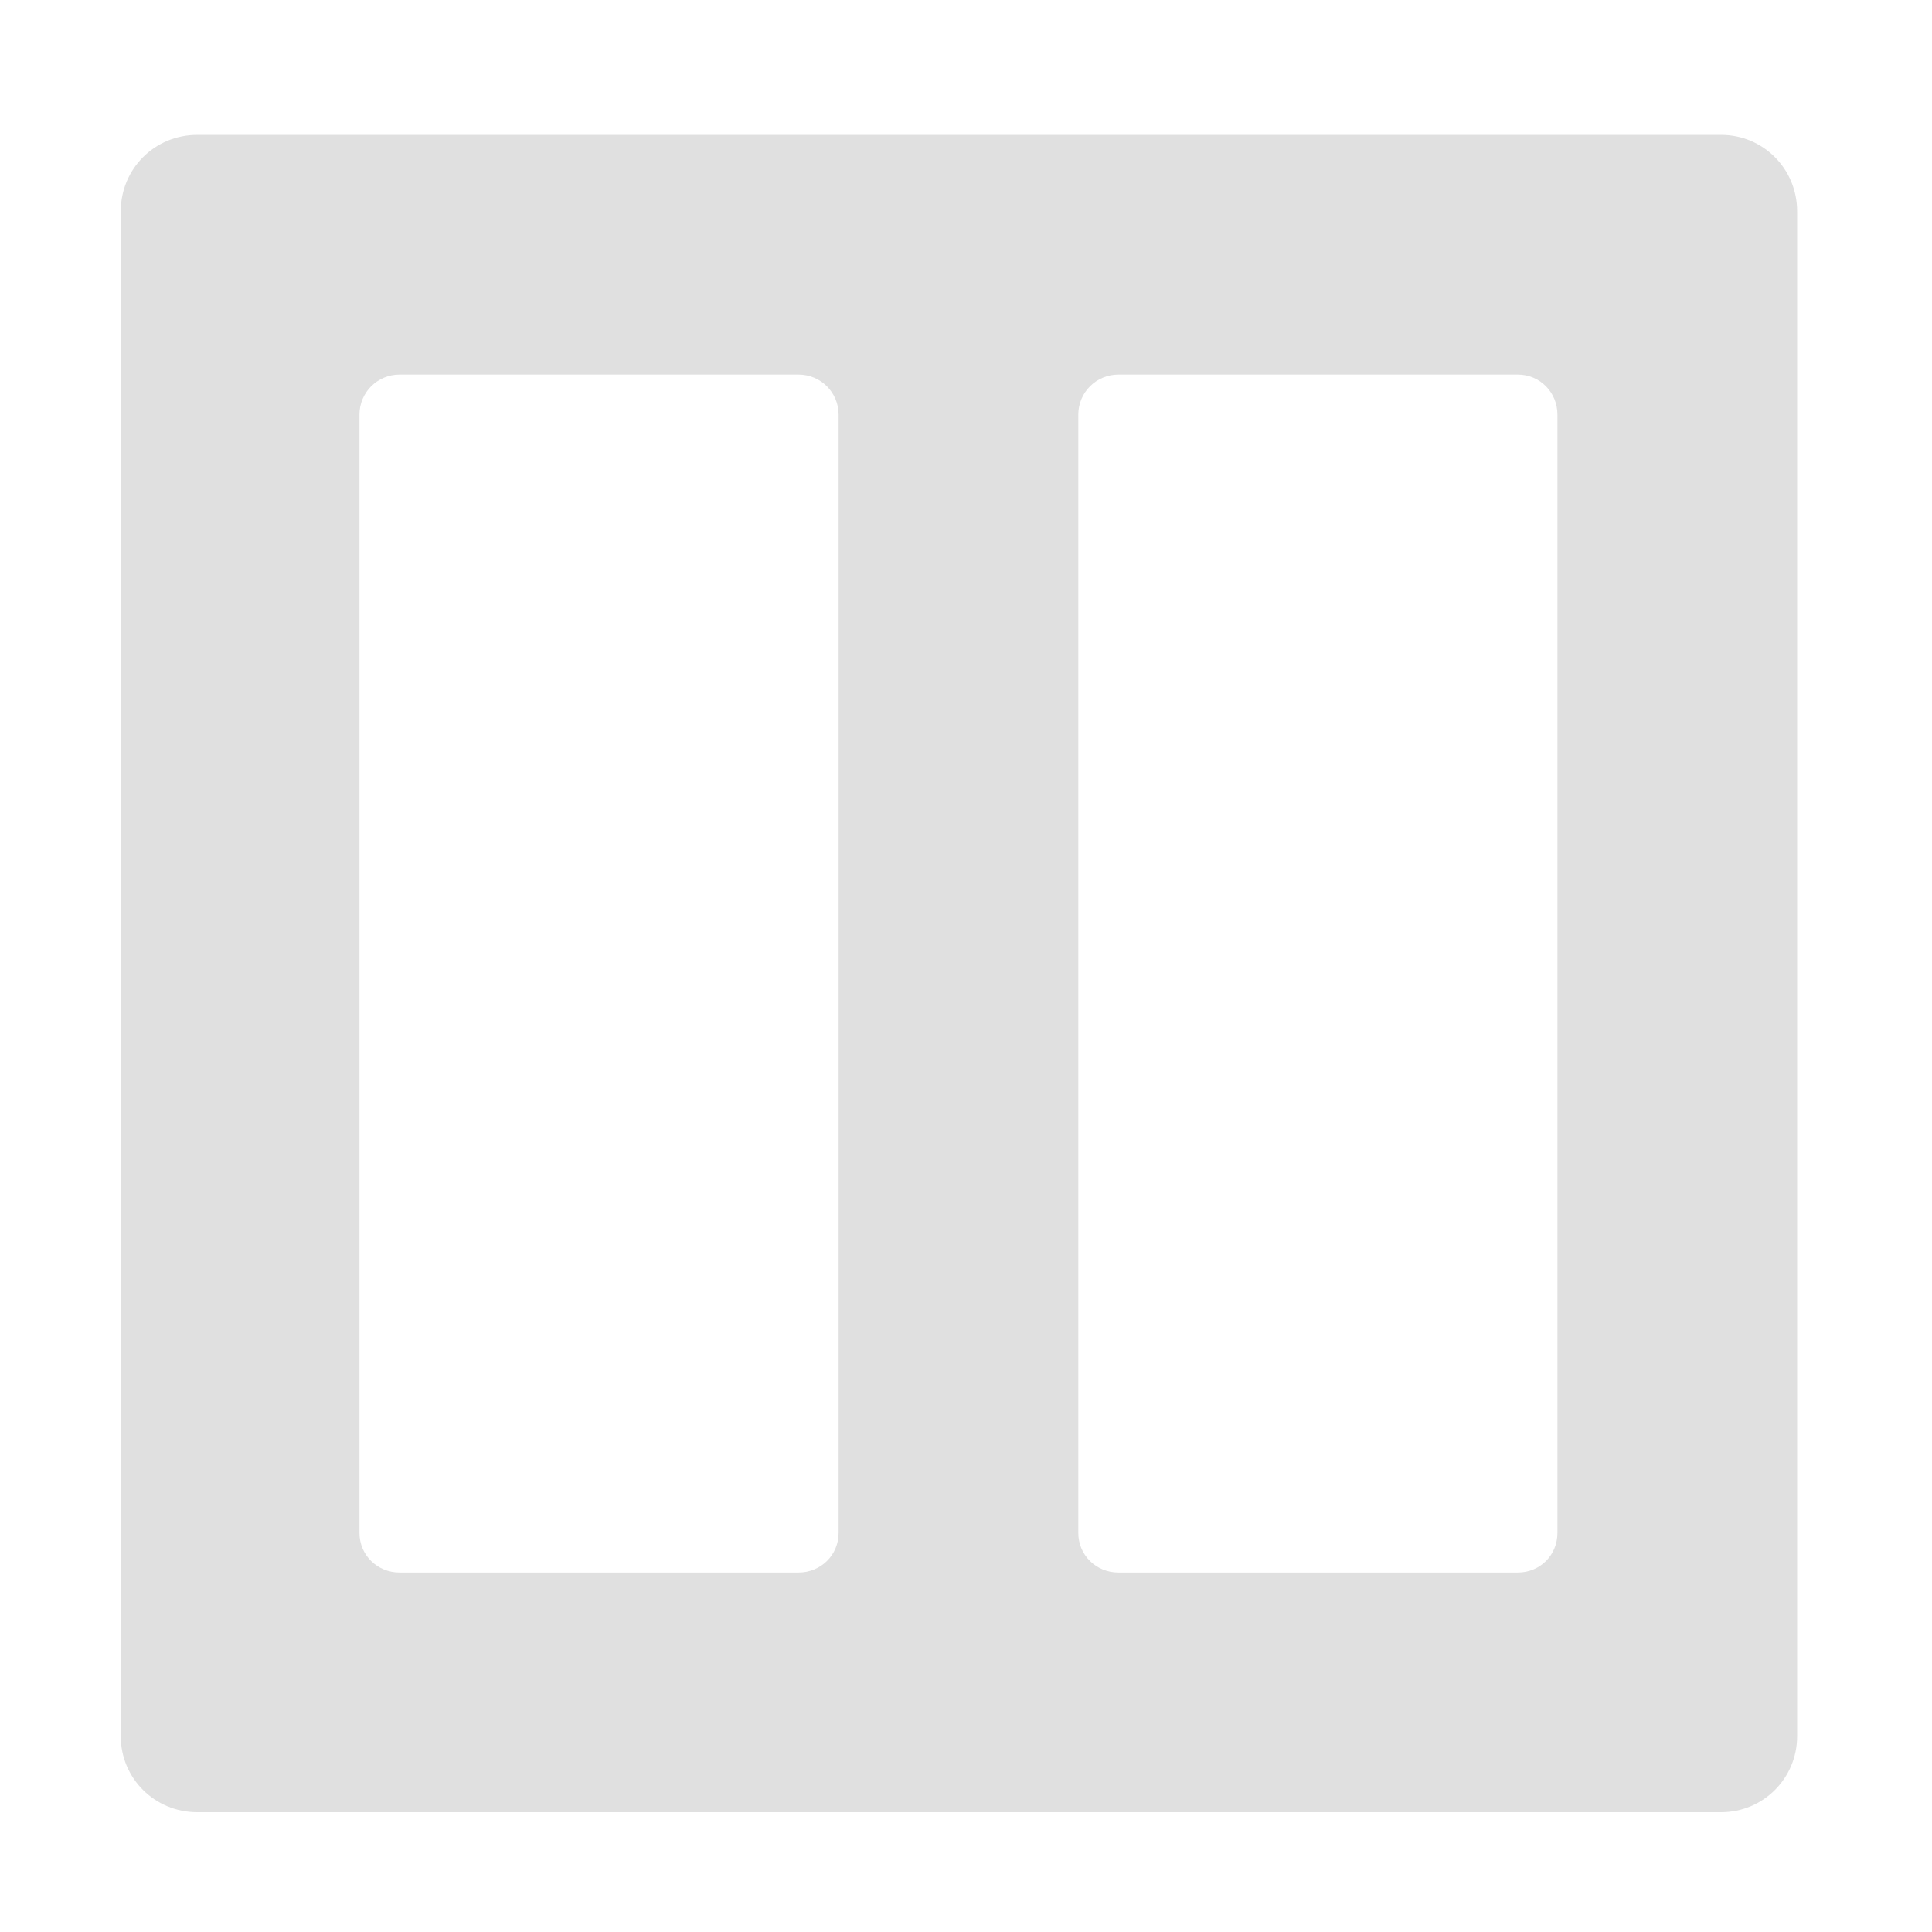 <?xml version="1.0" encoding="UTF-8"?>
<svg xmlns="http://www.w3.org/2000/svg" xmlns:xlink="http://www.w3.org/1999/xlink" width="16px" height="16px" viewBox="0 0 16 16" version="1.1">
<g id="surface1">
<path style=" stroke:none;fill-rule:nonzero;fill:rgb(87.843%,87.843%,87.843%);fill-opacity:1;" d="M 1.633 1.117 C 1.281 1.117 1 1.398 1 1.75 L 1 14.379 C 1 14.727 1.281 15.008 1.633 15.008 L 14.254 15.008 C 14.602 15.008 14.883 14.727 14.883 14.379 L 14.883 1.75 C 14.883 1.398 14.602 1.117 14.254 1.117 Z M 3.309 3.102 L 6.613 3.102 C 6.797 3.102 6.945 3.25 6.945 3.434 L 6.945 12.695 C 6.945 12.879 6.797 13.023 6.613 13.023 L 3.309 13.023 C 3.125 13.023 2.977 12.879 2.977 12.695 L 2.977 3.434 C 2.977 3.25 3.125 3.102 3.309 3.102 Z M 9.262 3.102 L 12.57 3.102 C 12.754 3.102 12.898 3.25 12.898 3.434 L 12.898 12.695 C 12.898 12.879 12.754 13.023 12.57 13.023 L 9.262 13.023 C 9.078 13.023 8.93 12.879 8.93 12.695 L 8.93 3.434 C 8.93 3.25 9.078 3.102 9.262 3.102 Z M 9.262 3.102 "/>
</g>
</svg>
